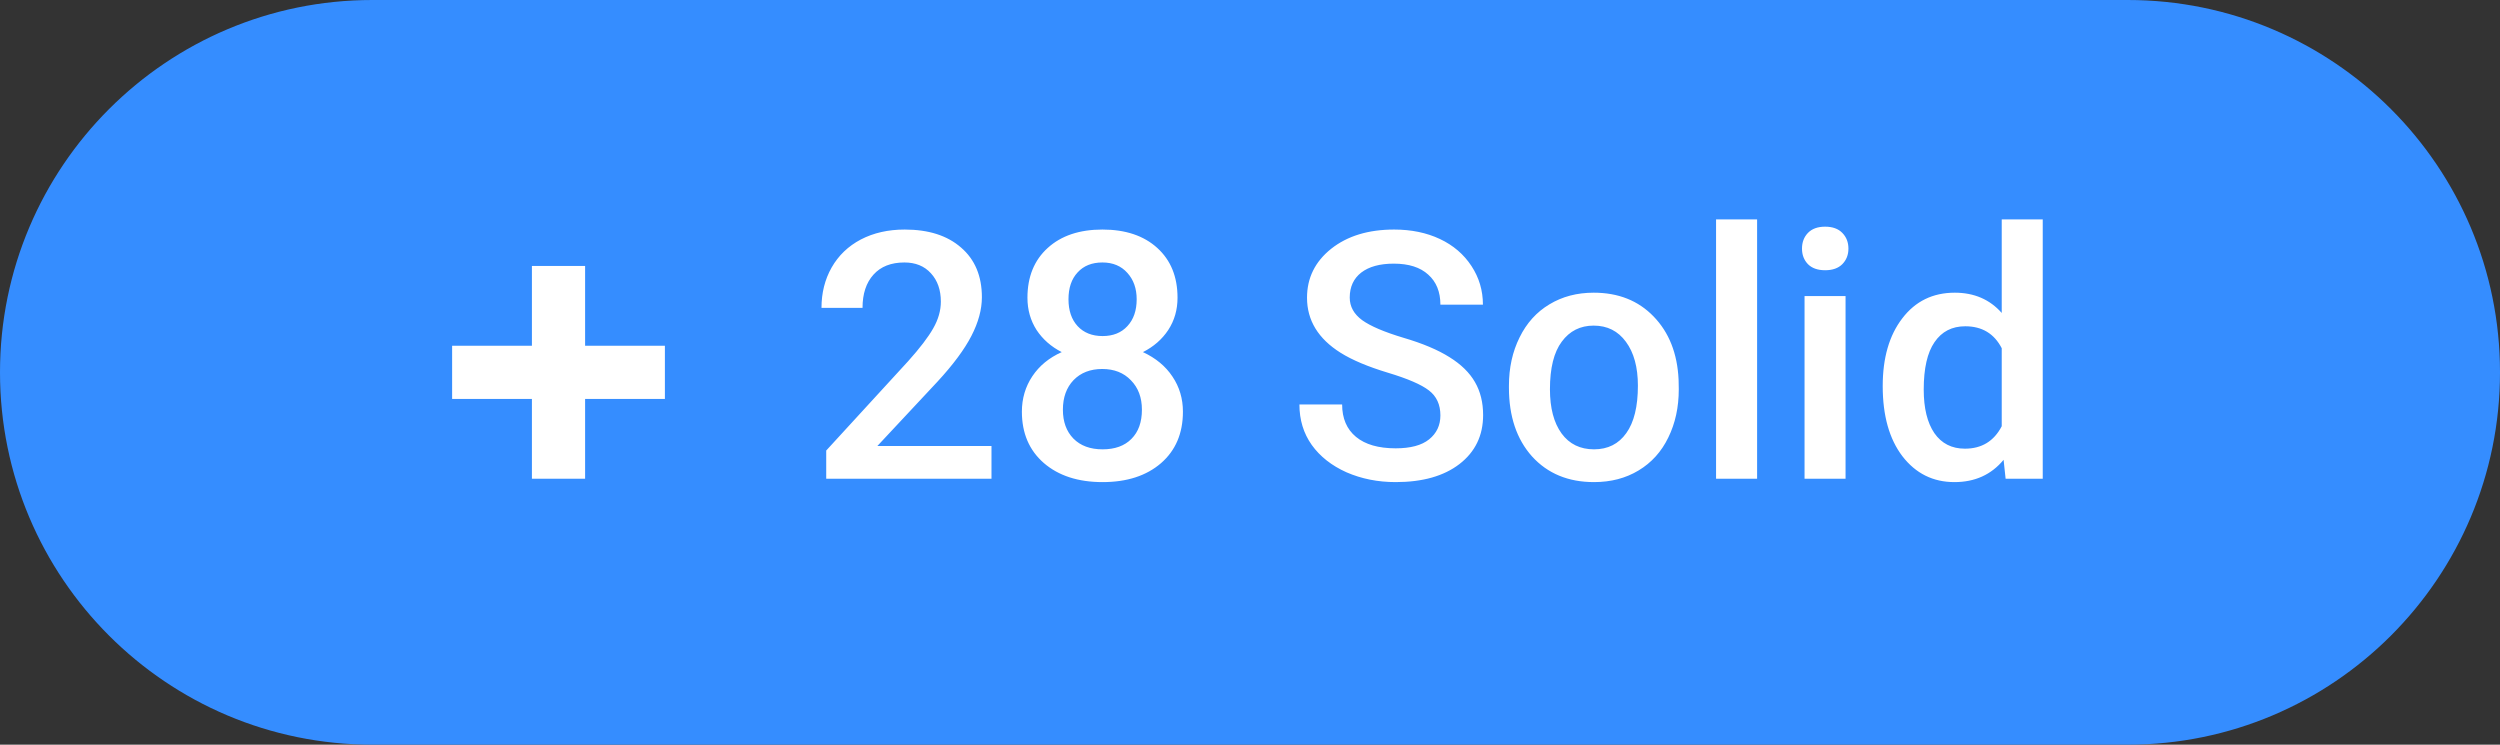 <svg width="94" height="28" viewBox="0 0 94 28" fill="none" xmlns="http://www.w3.org/2000/svg">
<rect x="0" y="0" width="94" height="28" fill="#333333" stroke="none"/>
<path d="M0 14C0 6.268 6.268 0 14 0H80C87.732 0 94 6.268 94 14V14C94 21.732 87.732 28 80 28H14C6.268 28 0 21.732 0 14V14Z" fill="#358DFF"/>
<path fill-rule="evenodd" clip-rule="evenodd" d="M22 10H20V13H17V15H20V18H22V15H25V13H22V10Z" fill="white"/>
<path d="M37.28 18H31.066V16.94L34.145 13.582C34.589 13.087 34.904 12.674 35.09 12.344C35.281 12.01 35.376 11.676 35.376 11.341C35.376 10.901 35.251 10.546 35.002 10.275C34.756 10.004 34.424 9.869 34.005 9.869C33.505 9.869 33.118 10.021 32.843 10.326C32.568 10.63 32.431 11.047 32.431 11.576H30.888C30.888 11.013 31.015 10.508 31.269 10.059C31.527 9.606 31.893 9.255 32.367 9.005C32.845 8.756 33.395 8.631 34.018 8.631C34.915 8.631 35.621 8.857 36.138 9.31C36.658 9.759 36.919 10.381 36.919 11.176C36.919 11.637 36.787 12.122 36.525 12.63C36.267 13.133 35.842 13.707 35.249 14.35L32.989 16.769H37.28V18ZM44.275 11.195C44.275 11.648 44.159 12.052 43.926 12.408C43.694 12.759 43.376 13.036 42.974 13.239C43.456 13.463 43.827 13.77 44.085 14.16C44.347 14.549 44.478 14.989 44.478 15.48C44.478 16.293 44.203 16.938 43.653 17.416C43.103 17.89 42.371 18.127 41.457 18.127C40.539 18.127 39.802 17.888 39.248 17.41C38.698 16.931 38.423 16.288 38.423 15.48C38.423 14.985 38.554 14.54 38.816 14.147C39.079 13.753 39.447 13.451 39.921 13.239C39.523 13.036 39.208 12.759 38.975 12.408C38.747 12.052 38.632 11.648 38.632 11.195C38.632 10.408 38.886 9.784 39.394 9.323C39.902 8.861 40.587 8.631 41.451 8.631C42.318 8.631 43.006 8.861 43.514 9.323C44.022 9.784 44.275 10.408 44.275 11.195ZM42.936 15.404C42.936 14.947 42.798 14.579 42.523 14.299C42.253 14.016 41.893 13.874 41.444 13.874C40.996 13.874 40.636 14.014 40.365 14.293C40.099 14.572 39.965 14.943 39.965 15.404C39.965 15.857 40.096 16.218 40.359 16.489C40.626 16.76 40.992 16.895 41.457 16.895C41.922 16.895 42.284 16.764 42.542 16.502C42.805 16.24 42.936 15.873 42.936 15.404ZM42.739 11.252C42.739 10.85 42.623 10.52 42.39 10.262C42.157 10 41.844 9.869 41.451 9.869C41.057 9.869 40.746 9.993 40.518 10.243C40.289 10.489 40.175 10.825 40.175 11.252C40.175 11.676 40.289 12.012 40.518 12.262C40.75 12.511 41.063 12.636 41.457 12.636C41.851 12.636 42.162 12.511 42.39 12.262C42.623 12.012 42.739 11.676 42.739 11.252ZM54.159 15.62C54.159 15.213 54.015 14.9 53.727 14.68C53.444 14.46 52.929 14.238 52.185 14.014C51.44 13.789 50.847 13.54 50.407 13.265C49.565 12.736 49.144 12.046 49.144 11.195C49.144 10.45 49.447 9.837 50.052 9.354C50.661 8.872 51.45 8.631 52.419 8.631C53.063 8.631 53.636 8.749 54.14 8.986C54.643 9.223 55.039 9.562 55.327 10.002C55.614 10.438 55.758 10.922 55.758 11.456H54.159C54.159 10.973 54.006 10.597 53.702 10.326C53.401 10.051 52.97 9.913 52.407 9.913C51.882 9.913 51.474 10.025 51.182 10.249C50.894 10.474 50.75 10.787 50.75 11.189C50.75 11.527 50.907 11.811 51.22 12.04C51.533 12.264 52.049 12.484 52.769 12.7C53.488 12.911 54.066 13.155 54.502 13.43C54.937 13.7 55.257 14.014 55.46 14.369C55.663 14.72 55.765 15.133 55.765 15.607C55.765 16.377 55.468 16.991 54.876 17.448C54.288 17.901 53.488 18.127 52.477 18.127C51.808 18.127 51.192 18.004 50.629 17.759C50.071 17.509 49.635 17.166 49.322 16.73C49.013 16.295 48.858 15.787 48.858 15.207H50.464C50.464 15.732 50.638 16.138 50.985 16.426C51.332 16.713 51.829 16.857 52.477 16.857C53.035 16.857 53.454 16.745 53.733 16.521C54.017 16.293 54.159 15.992 54.159 15.62ZM56.736 14.502C56.736 13.83 56.869 13.224 57.136 12.687C57.402 12.145 57.777 11.731 58.259 11.443C58.742 11.151 59.296 11.005 59.922 11.005C60.849 11.005 61.6 11.303 62.176 11.9C62.755 12.497 63.069 13.288 63.115 14.274L63.122 14.636C63.122 15.313 62.99 15.918 62.728 16.451C62.47 16.984 62.097 17.397 61.611 17.689C61.128 17.981 60.57 18.127 59.935 18.127C58.966 18.127 58.19 17.805 57.605 17.162C57.026 16.515 56.736 15.653 56.736 14.579V14.502ZM58.278 14.636C58.278 15.342 58.424 15.897 58.716 16.299C59.008 16.697 59.415 16.895 59.935 16.895C60.456 16.895 60.86 16.692 61.148 16.286C61.44 15.88 61.585 15.285 61.585 14.502C61.585 13.808 61.435 13.258 61.135 12.852C60.839 12.446 60.434 12.243 59.922 12.243C59.419 12.243 59.019 12.444 58.723 12.846C58.426 13.243 58.278 13.84 58.278 14.636ZM66.067 18H64.524V8.25H66.067V18ZM69.393 18H67.851V11.132H69.393V18ZM67.755 9.348C67.755 9.111 67.829 8.914 67.978 8.758C68.13 8.601 68.346 8.523 68.625 8.523C68.904 8.523 69.12 8.601 69.272 8.758C69.425 8.914 69.501 9.111 69.501 9.348C69.501 9.581 69.425 9.776 69.272 9.932C69.12 10.085 68.904 10.161 68.625 10.161C68.346 10.161 68.13 10.085 67.978 9.932C67.829 9.776 67.755 9.581 67.755 9.348ZM70.79 14.515C70.79 13.457 71.035 12.609 71.526 11.97C72.017 11.326 72.675 11.005 73.5 11.005C74.228 11.005 74.816 11.259 75.265 11.767V8.25H76.807V18H75.411L75.335 17.289C74.873 17.848 74.257 18.127 73.487 18.127C72.683 18.127 72.032 17.803 71.532 17.156C71.037 16.508 70.79 15.628 70.79 14.515ZM72.332 14.648C72.332 15.347 72.465 15.893 72.732 16.286C73.003 16.675 73.386 16.87 73.881 16.87C74.511 16.87 74.973 16.589 75.265 16.026V13.093C74.981 12.543 74.524 12.268 73.894 12.268C73.394 12.268 73.009 12.467 72.738 12.865C72.467 13.258 72.332 13.853 72.332 14.648Z" fill="white"/>
</svg>
